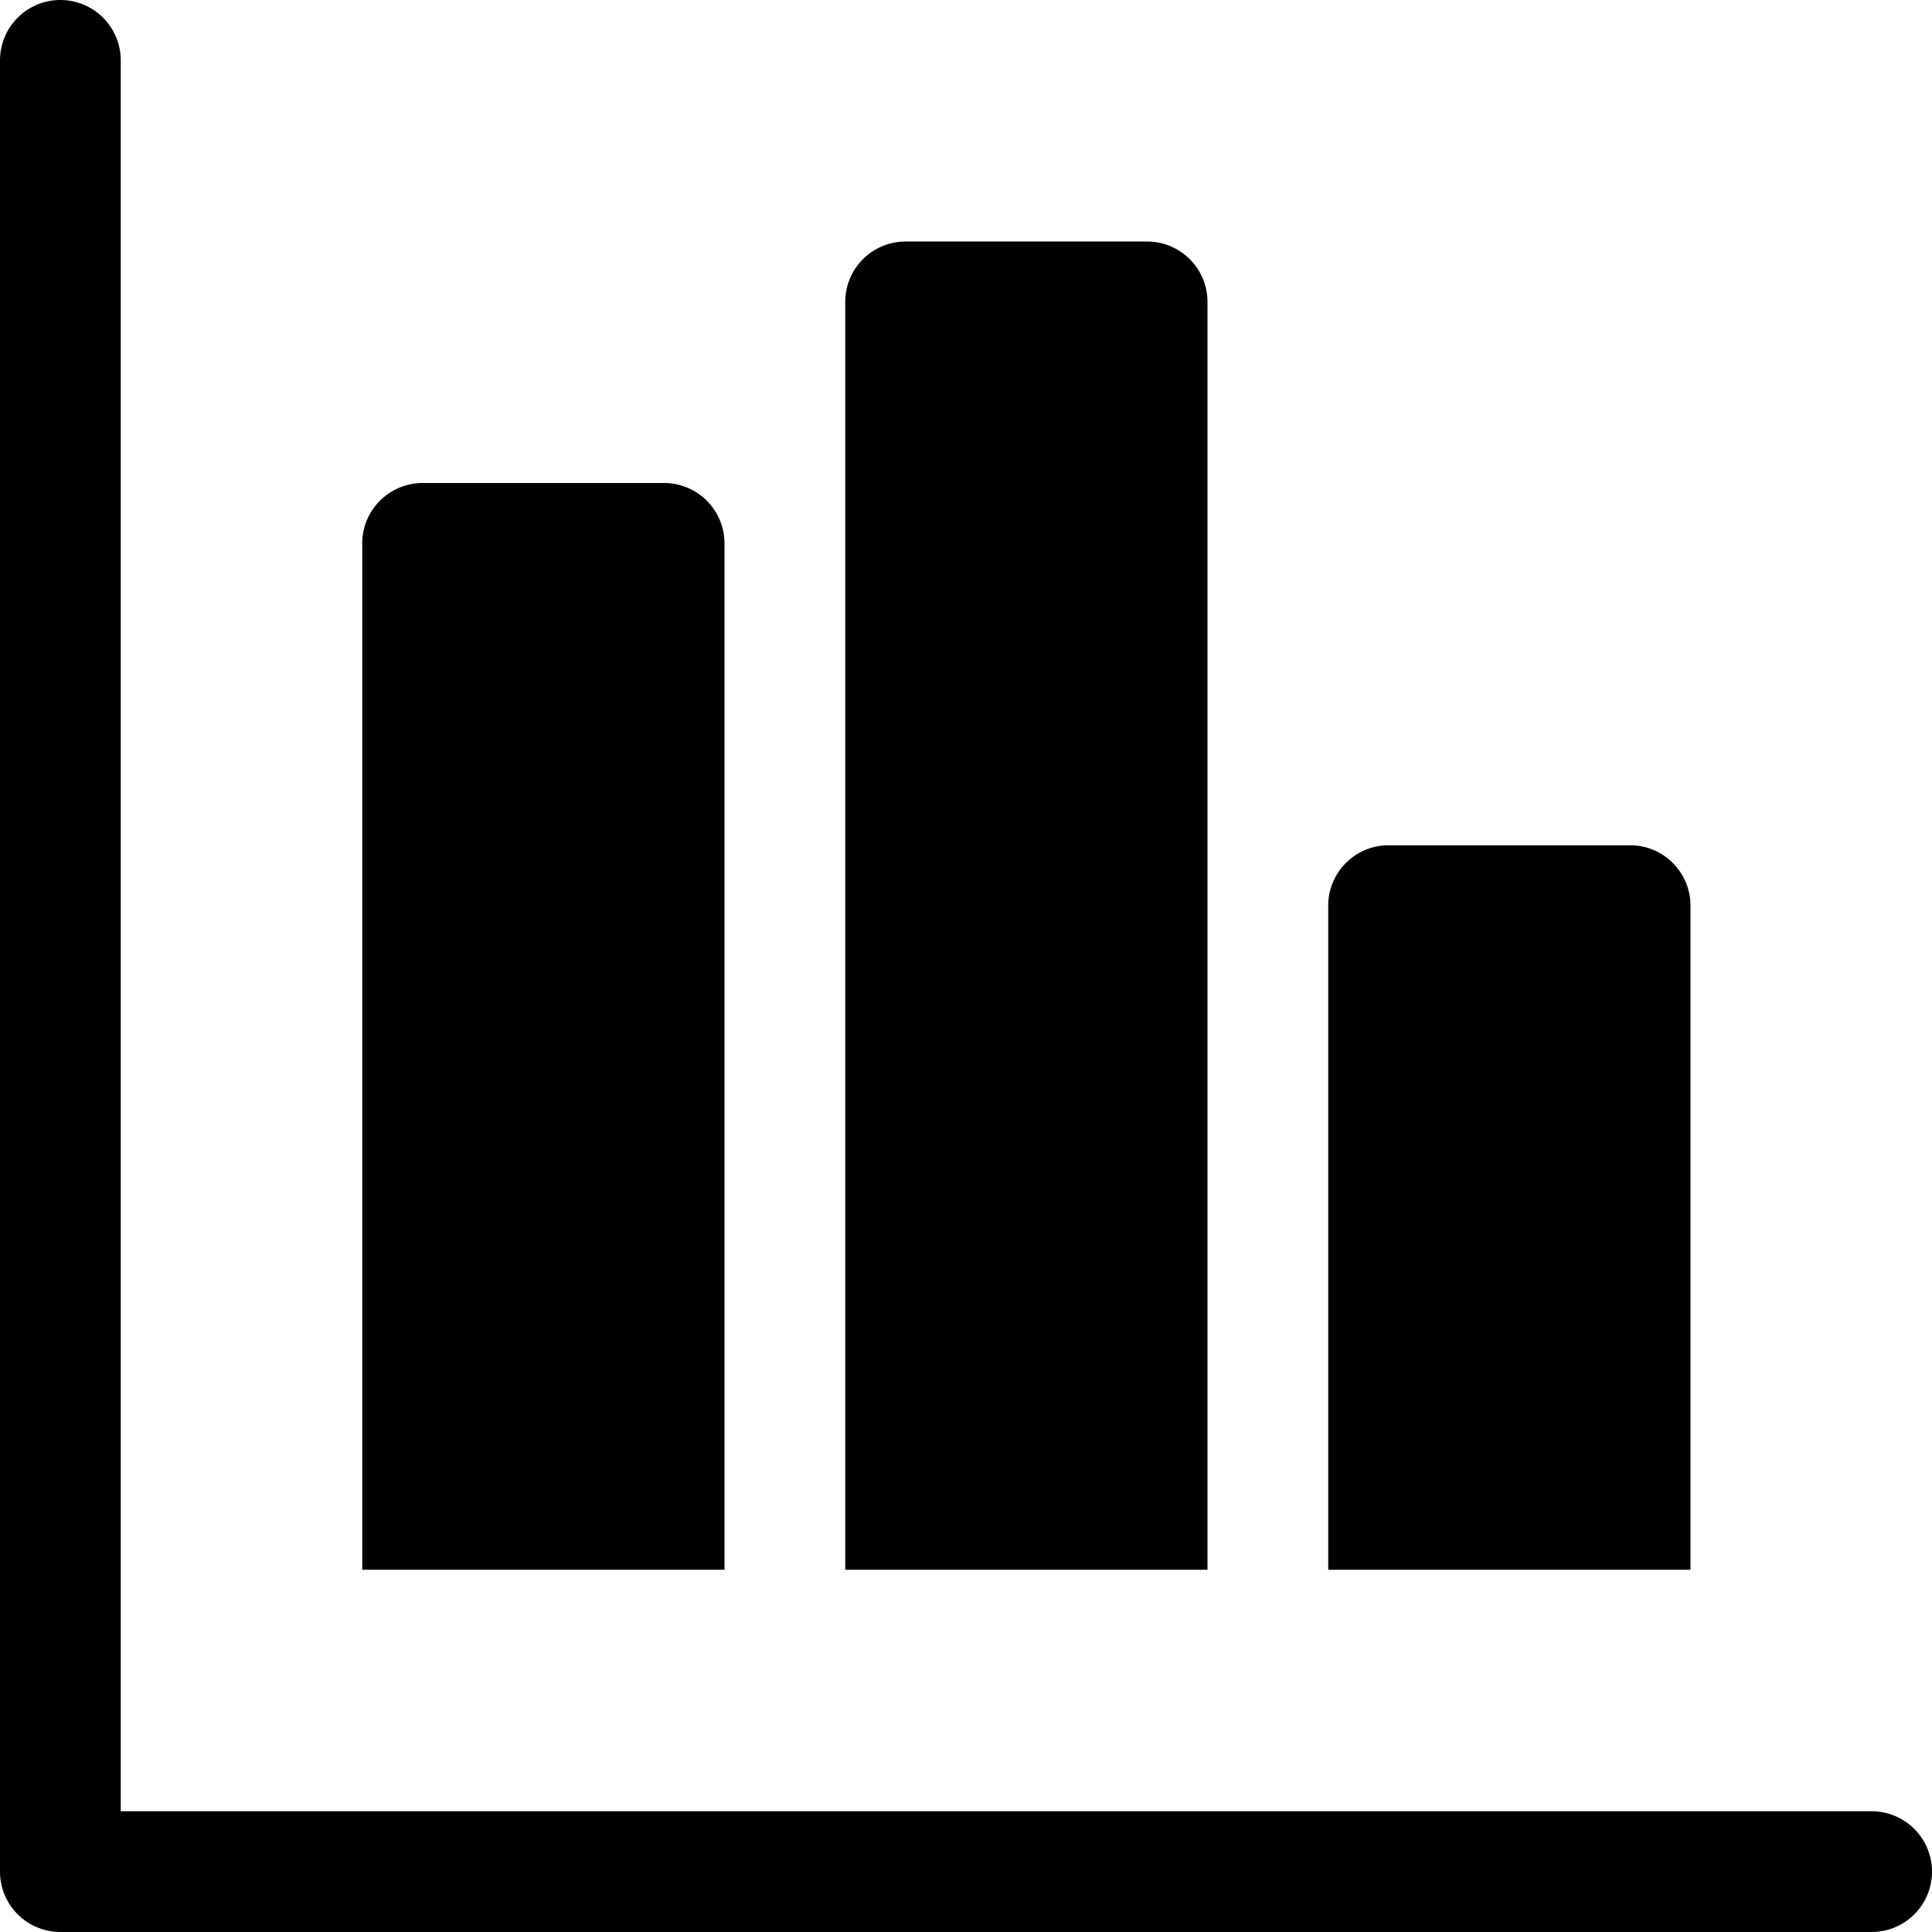 <?xml version="1.0" standalone="no"?><!DOCTYPE svg PUBLIC "-//W3C//DTD SVG 1.1//EN" "http://www.w3.org/Graphics/SVG/1.1/DTD/svg11.dtd"><svg t="1611816576456" class="icon" viewBox="0 0 1024 1024" version="1.1" xmlns="http://www.w3.org/2000/svg" p-id="14897" xmlns:xlink="http://www.w3.org/1999/xlink" width="200" height="200"><defs><style type="text/css"></style></defs><path d="M63.999 960.001h928.002a31.982 31.982 0 1 1 0 63.999H32.017A32.017 32.017 0 0 1 0 992.018V31.999a31.982 31.982 0 1 1 63.999 0v928.002zM224.013 256.013h127.998c17.647 0 31.982 14.336 31.982 31.982v544.008H191.997V287.995c0-17.647 14.336-31.982 32.017-31.982z m255.996-127.998h127.998c17.647 0 31.982 14.336 31.982 31.982v672.006h-191.997V159.997c0-17.647 14.336-31.982 32.017-31.982z m255.996 319.995h127.998c17.647 0 31.982 14.336 31.982 31.982v352.011h-191.997V479.992c0-17.647 14.336-31.982 32.017-31.982z" p-id="14898"></path></svg>